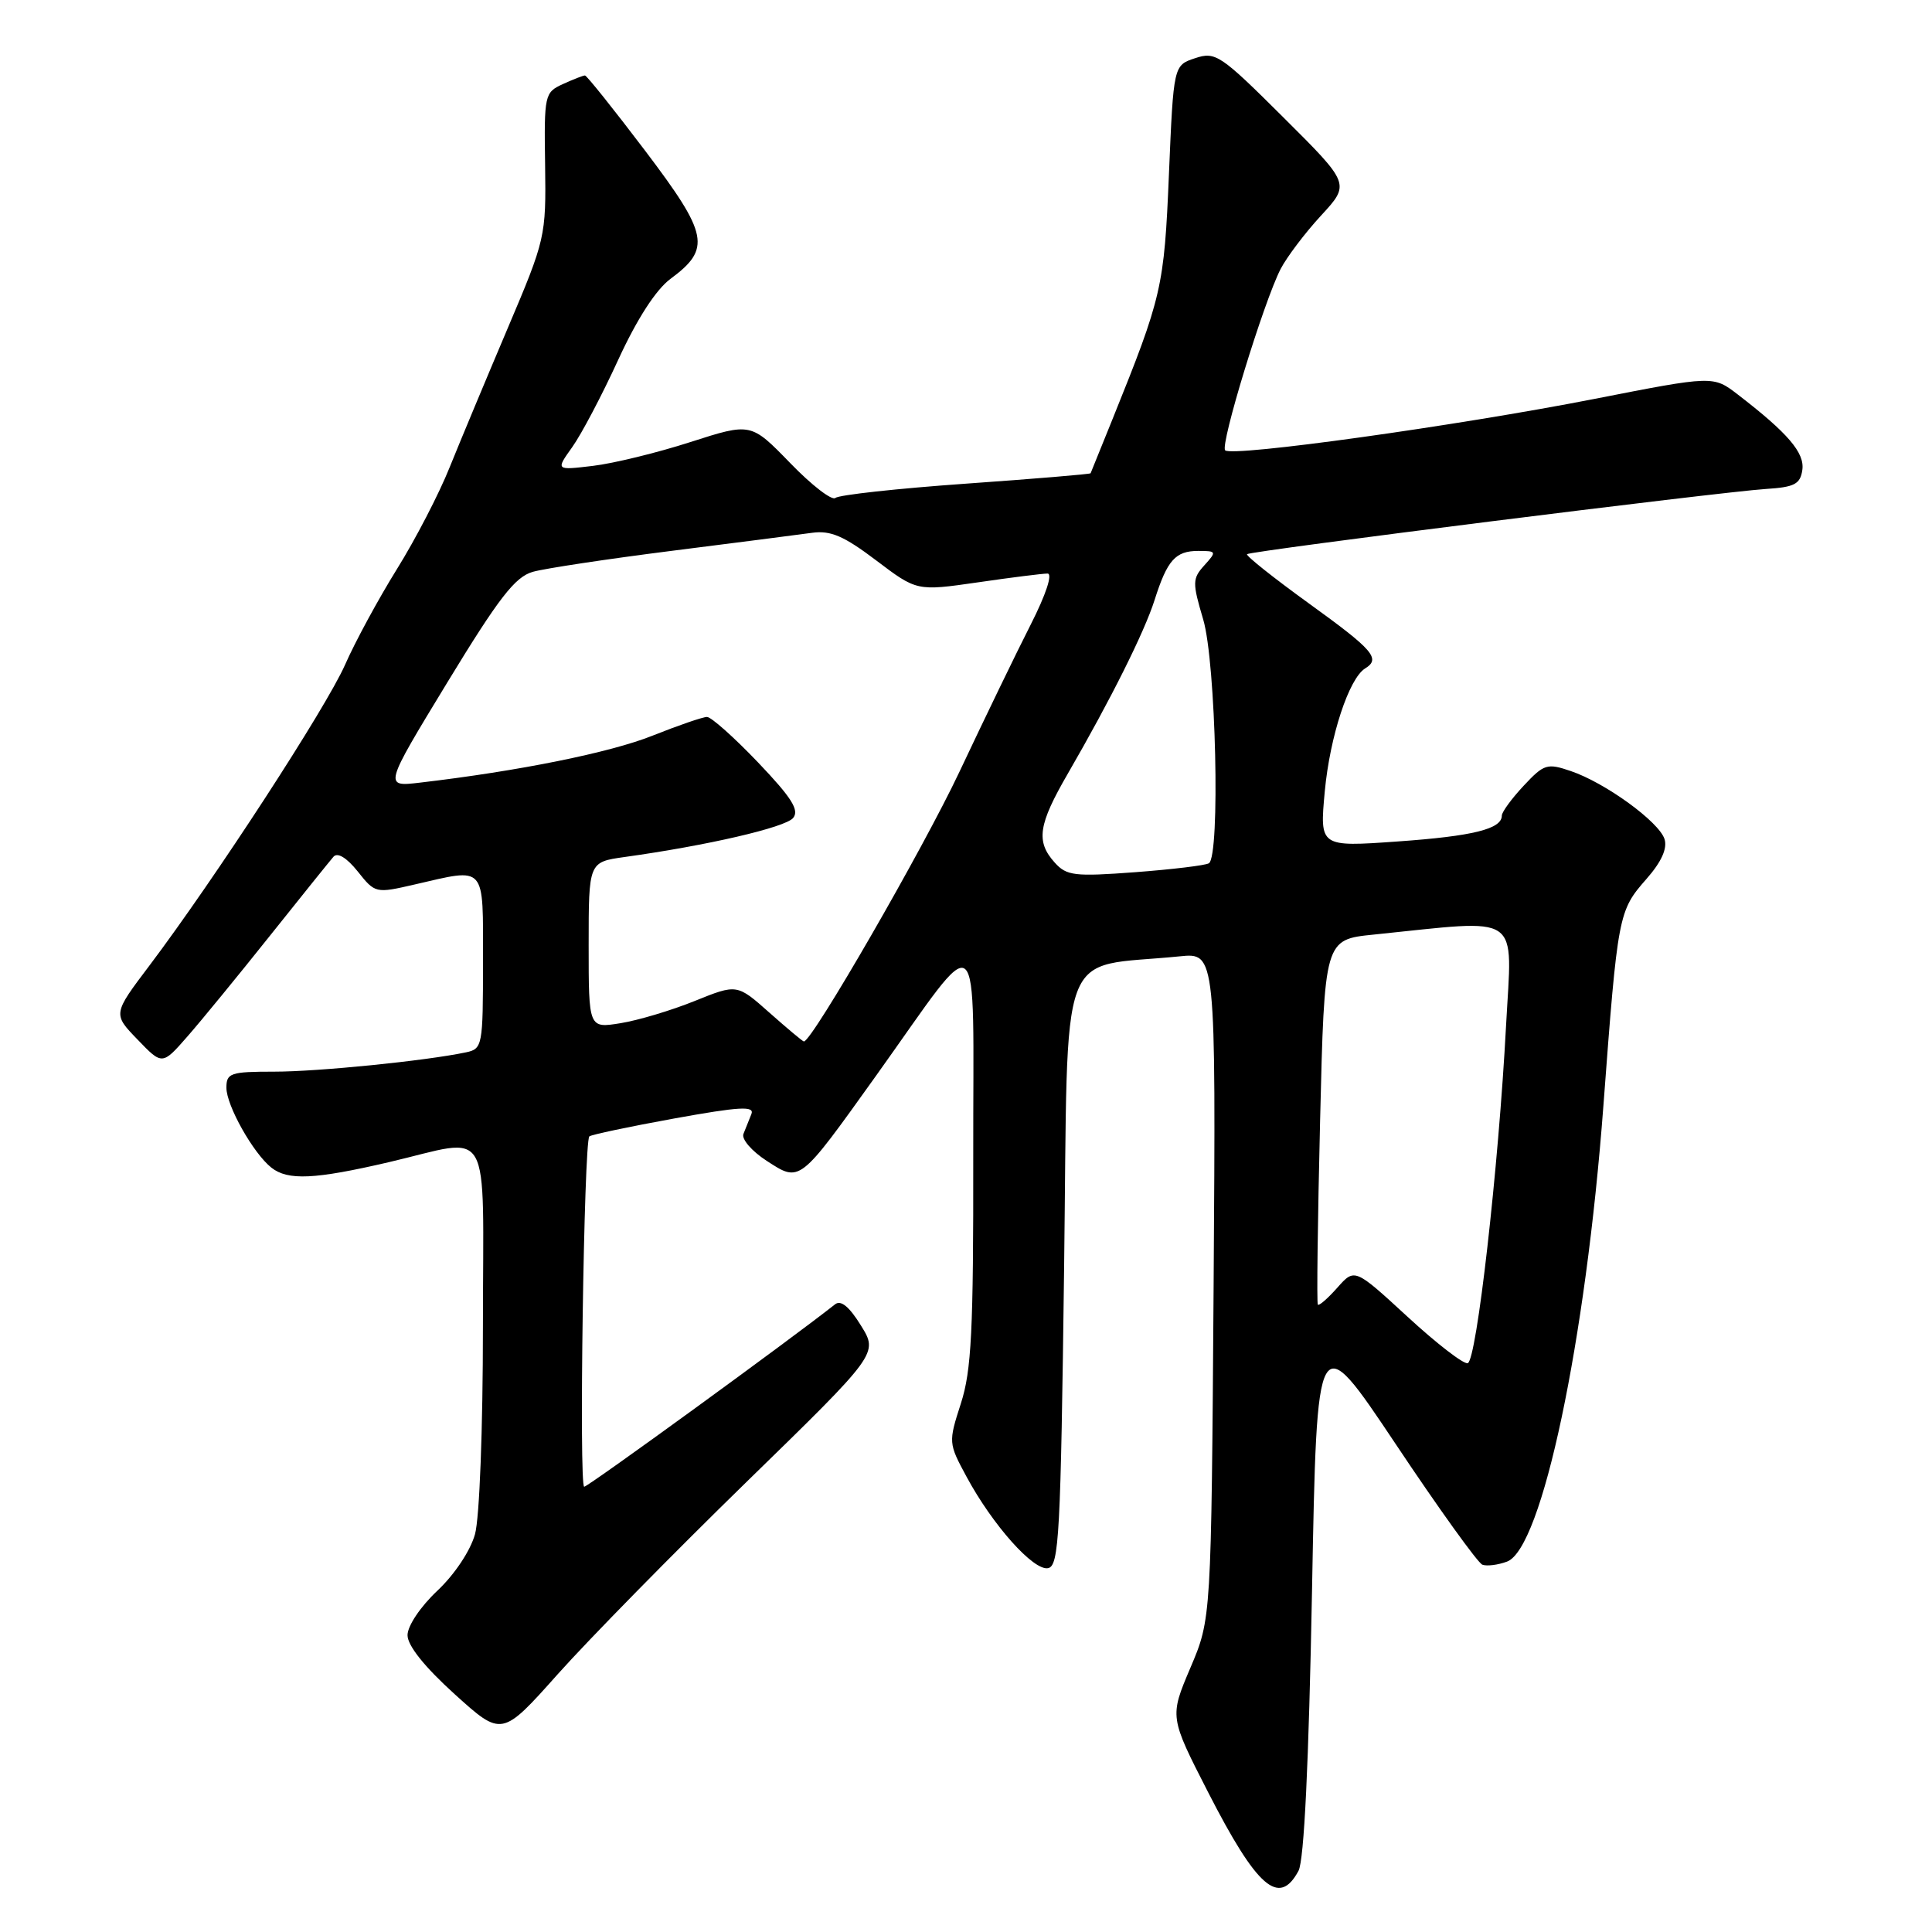 <?xml version="1.0" encoding="UTF-8" standalone="no"?>
<!DOCTYPE svg PUBLIC "-//W3C//DTD SVG 1.1//EN" "http://www.w3.org/Graphics/SVG/1.1/DTD/svg11.dtd" >
<svg xmlns="http://www.w3.org/2000/svg" xmlns:xlink="http://www.w3.org/1999/xlink" version="1.1" viewBox="0 0 256 256">
 <g >
 <path fill="currentColor"
d=" M 172.06 247.89 C 172.80 246.50 173.42 233.67 173.85 210.75 C 174.50 175.73 174.50 175.73 184.92 191.32 C 190.64 199.90 195.82 207.10 196.42 207.33 C 197.01 207.55 198.49 207.37 199.69 206.92 C 204.32 205.20 210.11 177.80 212.46 146.50 C 214.37 121.08 214.44 120.71 218.17 116.46 C 220.15 114.21 220.95 112.43 220.56 111.19 C 219.83 108.89 212.71 103.72 208.14 102.17 C 205.00 101.10 204.59 101.23 201.89 104.12 C 200.30 105.82 199.00 107.60 199.00 108.07 C 199.00 109.85 195.19 110.79 185.18 111.50 C 174.86 112.23 174.86 112.23 175.54 104.86 C 176.22 97.57 178.74 89.90 180.89 88.57 C 182.98 87.28 181.99 86.13 173.44 79.96 C 168.74 76.56 165.04 73.62 165.24 73.43 C 165.67 73.00 227.74 65.20 234.00 64.79 C 237.79 64.55 238.55 64.15 238.82 62.26 C 239.14 59.99 236.89 57.37 230.26 52.27 C 227.01 49.77 227.01 49.77 211.26 52.86 C 193.02 56.43 163.24 60.58 162.34 59.67 C 161.64 58.97 167.44 40.02 169.69 35.64 C 170.51 34.06 172.91 30.88 175.04 28.57 C 178.91 24.37 178.91 24.37 170.07 15.57 C 161.71 7.24 161.06 6.81 158.36 7.71 C 155.50 8.66 155.50 8.66 154.89 23.08 C 154.26 38.07 153.97 39.29 147.43 55.50 C 145.87 59.35 144.56 62.59 144.51 62.71 C 144.45 62.83 137.01 63.45 127.96 64.09 C 118.91 64.73 111.14 65.58 110.70 65.98 C 110.25 66.38 107.55 64.30 104.70 61.35 C 99.50 56.00 99.50 56.00 91.50 58.57 C 87.10 59.99 81.28 61.41 78.57 61.73 C 73.63 62.32 73.63 62.32 75.82 59.25 C 77.03 57.56 79.77 52.36 81.91 47.69 C 84.40 42.27 86.91 38.39 88.83 36.96 C 94.26 32.95 93.89 31.08 85.49 19.98 C 81.33 14.49 77.74 10.00 77.51 10.00 C 77.28 10.00 75.97 10.51 74.59 11.14 C 72.16 12.25 72.09 12.55 72.23 21.89 C 72.36 31.34 72.28 31.70 67.27 43.50 C 64.47 50.10 61.01 58.38 59.59 61.90 C 58.18 65.43 55.03 71.50 52.60 75.40 C 50.17 79.31 47.07 85.01 45.72 88.09 C 43.19 93.81 28.47 116.44 19.81 127.93 C 14.95 134.36 14.95 134.36 18.23 137.75 C 21.50 141.15 21.50 141.15 24.85 137.32 C 26.69 135.22 31.60 129.22 35.76 124.00 C 39.92 118.78 43.72 114.06 44.19 113.52 C 44.73 112.91 45.94 113.65 47.40 115.47 C 49.71 118.38 49.78 118.39 54.94 117.20 C 64.50 115.00 64.00 114.43 64.00 127.48 C 64.00 138.58 63.93 138.98 61.75 139.44 C 56.39 140.57 42.17 142.00 36.34 142.00 C 30.54 142.00 30.00 142.18 30.00 144.13 C 30.00 146.50 33.56 152.82 35.96 154.72 C 38.15 156.45 41.70 156.28 51.50 154.00 C 65.43 150.75 64.00 148.27 63.99 175.75 C 63.99 189.30 63.54 201.13 62.94 203.29 C 62.33 205.49 60.22 208.65 57.94 210.79 C 55.71 212.89 54.00 215.44 54.00 216.67 C 54.00 218.05 56.24 220.86 60.25 224.49 C 66.50 230.14 66.50 230.14 73.92 221.82 C 78.00 217.25 89.22 205.82 98.86 196.42 C 116.38 179.35 116.38 179.35 114.08 175.64 C 112.53 173.13 111.42 172.22 110.65 172.83 C 104.76 177.49 77.93 197.00 77.41 197.00 C 76.70 197.00 77.37 151.29 78.09 150.58 C 78.31 150.36 83.36 149.29 89.31 148.21 C 98.04 146.63 100.01 146.52 99.56 147.63 C 99.25 148.38 98.78 149.56 98.51 150.25 C 98.23 150.94 99.62 152.54 101.58 153.81 C 106.04 156.70 105.84 156.85 116.06 142.57 C 130.40 122.52 128.92 121.31 128.96 153.14 C 128.99 176.36 128.73 181.60 127.32 185.97 C 125.66 191.12 125.67 191.23 128.07 195.67 C 131.53 202.09 136.95 208.16 138.87 207.79 C 140.33 207.51 140.55 203.44 141.00 168.00 C 141.56 123.97 139.92 128.37 156.31 126.72 C 161.11 126.23 161.11 126.23 160.81 170.37 C 160.50 214.50 160.50 214.50 157.73 221.00 C 154.97 227.50 154.97 227.50 160.09 237.50 C 166.57 250.15 169.49 252.69 172.06 247.89 Z  M 186.50 174.47 C 179.50 168.03 179.50 168.03 177.20 170.63 C 175.93 172.06 174.77 173.07 174.62 172.87 C 174.46 172.66 174.60 161.70 174.92 148.50 C 175.50 124.50 175.50 124.50 182.00 123.84 C 201.93 121.81 200.37 120.73 199.56 135.91 C 198.56 154.79 195.66 180.29 194.48 180.63 C 193.94 180.79 190.35 178.02 186.50 174.47 Z  M 101.96 134.19 C 97.66 130.37 97.66 130.37 92.04 132.64 C 88.95 133.89 84.53 135.21 82.21 135.58 C 78.00 136.26 78.00 136.26 78.00 125.24 C 78.00 114.23 78.00 114.23 82.75 113.56 C 93.70 112.04 104.05 109.64 105.09 108.39 C 105.95 107.36 104.91 105.71 100.45 101.03 C 97.28 97.71 94.24 95.00 93.68 95.00 C 93.12 95.00 89.87 96.12 86.46 97.48 C 80.87 99.72 68.74 102.17 55.67 103.70 C 50.85 104.27 50.85 104.27 59.27 90.43 C 66.11 79.19 68.25 76.44 70.60 75.77 C 72.20 75.32 80.47 74.07 89.00 72.99 C 97.53 71.91 105.90 70.84 107.60 70.60 C 110.06 70.26 111.82 71.02 116.09 74.25 C 121.48 78.33 121.48 78.33 129.54 77.17 C 133.98 76.52 138.14 76.00 138.80 76.00 C 139.51 76.00 138.61 78.75 136.58 82.75 C 134.69 86.46 130.44 95.25 127.13 102.27 C 122.28 112.55 107.60 138.00 106.52 138.00 C 106.37 138.00 104.32 136.28 101.96 134.19 Z  M 139.75 114.29 C 137.24 111.50 137.57 109.28 141.50 102.50 C 147.20 92.65 151.64 83.75 152.99 79.50 C 154.67 74.21 155.75 73.00 158.78 73.00 C 161.20 73.00 161.24 73.08 159.59 74.90 C 157.99 76.67 157.98 77.19 159.43 82.08 C 161.12 87.77 161.71 113.44 160.18 114.39 C 159.72 114.67 155.33 115.20 150.43 115.57 C 142.36 116.17 141.33 116.05 139.75 114.29 Z "/>
</g>
</svg>